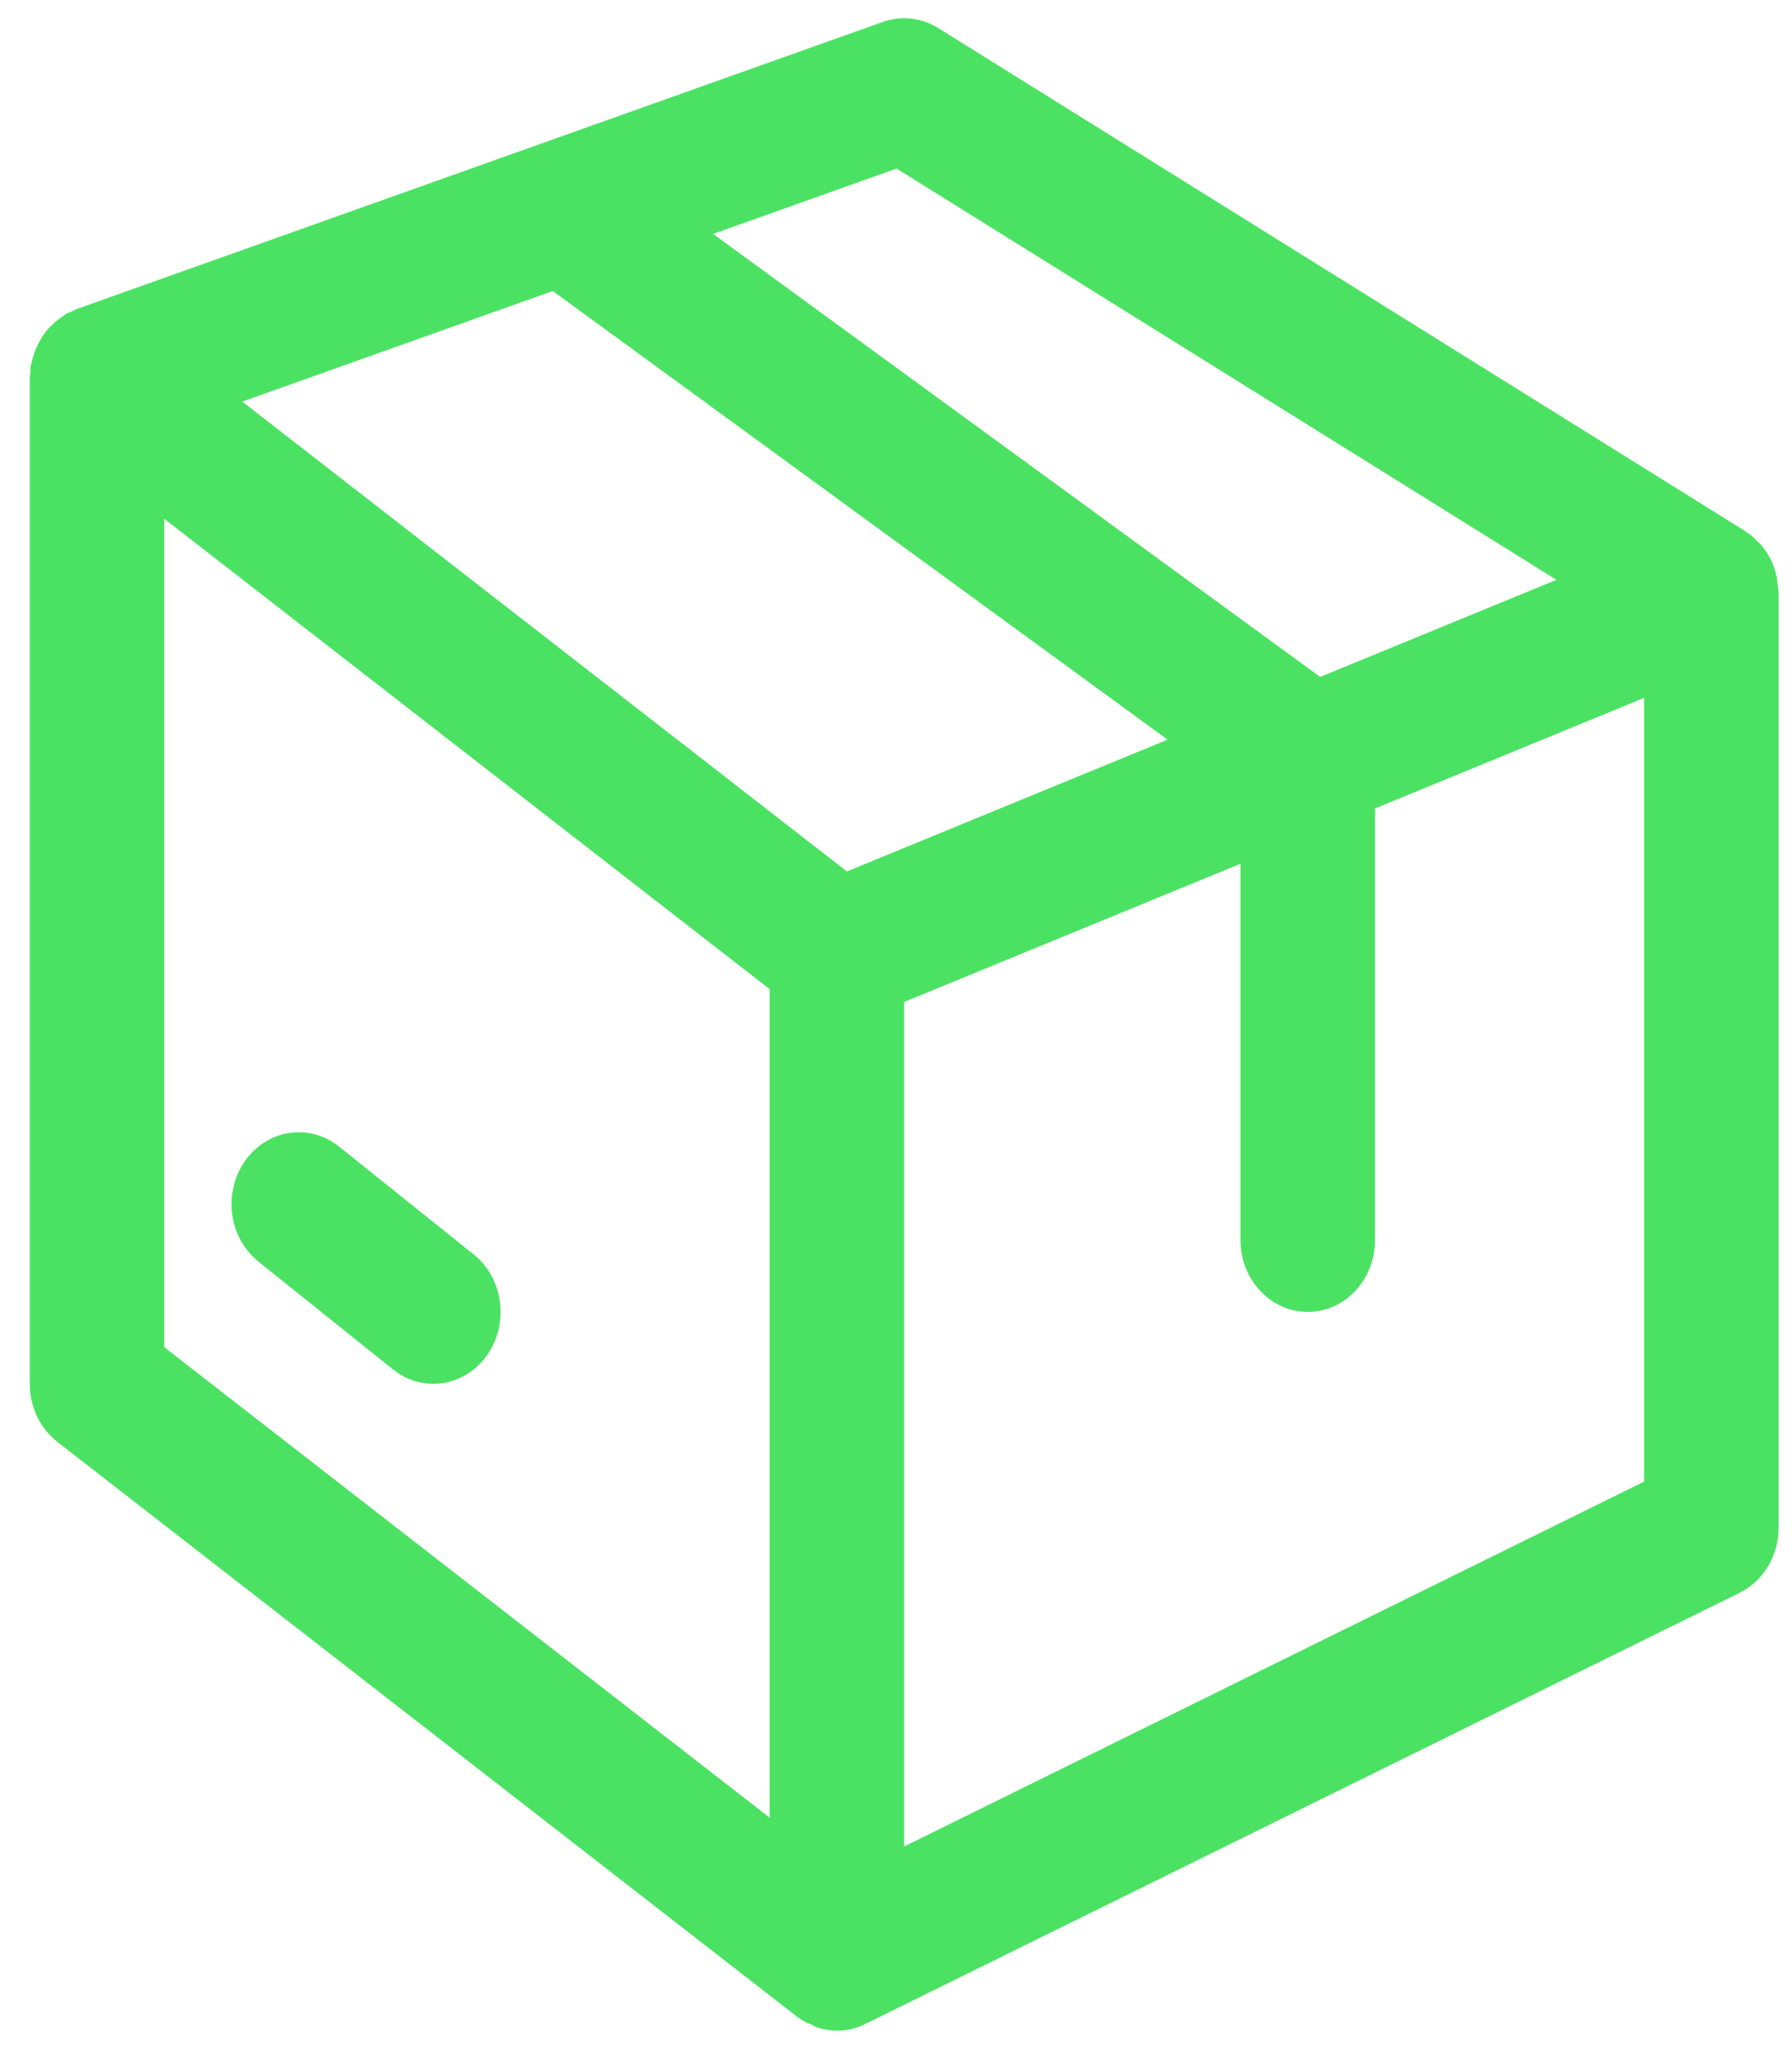 <svg width="47" height="54" viewBox="0 0 47 54" fill="none" xmlns="http://www.w3.org/2000/svg">
<g id="box img">
<path id="Vector" d="M46.602 15.143C46.57 14.988 46.52 14.837 46.453 14.695L46.448 14.683C46.376 14.537 46.286 14.402 46.18 14.281C46.149 14.245 46.111 14.217 46.077 14.184C46.017 14.118 45.953 14.057 45.884 14.002C45.864 13.987 45.84 13.98 45.82 13.966C45.803 13.955 45.791 13.938 45.774 13.928L24.604 0.734C24.387 0.6 24.145 0.516 23.896 0.488C23.646 0.461 23.394 0.49 23.156 0.574L1.986 8.113C1.942 8.129 1.906 8.158 1.864 8.177C1.825 8.195 1.782 8.201 1.744 8.222C1.71 8.24 1.685 8.269 1.653 8.289C1.515 8.379 1.389 8.486 1.276 8.608C1.221 8.671 1.17 8.737 1.124 8.807C0.985 9.015 0.886 9.251 0.832 9.5C0.824 9.539 0.806 9.573 0.8 9.613C0.793 9.662 0.802 9.71 0.798 9.759C0.795 9.807 0.78 9.852 0.78 9.901V36.288C0.78 36.585 0.846 36.878 0.972 37.143C1.098 37.408 1.281 37.637 1.506 37.812L20.912 52.89C20.925 52.9 20.94 52.903 20.953 52.912C20.97 52.925 20.982 52.942 20.999 52.954C21.087 53.007 21.179 53.051 21.274 53.087C21.328 53.111 21.378 53.146 21.435 53.164C21.848 53.304 22.296 53.274 22.689 53.078L45.624 41.769C45.93 41.618 46.19 41.377 46.371 41.074C46.553 40.77 46.649 40.418 46.649 40.057V15.556C46.645 15.472 46.636 15.388 46.621 15.306C46.614 15.251 46.613 15.196 46.602 15.143ZM23.515 4.42L40.822 15.205L34.625 17.751L18.702 6.134L23.515 4.42ZM14.498 7.631L30.623 19.396L22.212 22.852L15.416 17.572L6.354 10.531L14.498 7.631ZM4.308 13.603L20.186 25.939V47.665L4.308 35.328V13.603ZM23.714 48.42V26.274L32.535 22.65V32.518C32.535 33.018 32.721 33.498 33.052 33.851C33.383 34.205 33.832 34.403 34.3 34.403C34.768 34.403 35.216 34.205 35.547 33.851C35.878 33.498 36.064 33.018 36.064 32.518V21.2L43.121 18.3V38.852L23.714 48.42Z" fill="#4BE263"/>
<path id="Vector_2" d="M8.895 30.069C8.521 29.768 8.05 29.64 7.587 29.71C7.124 29.781 6.706 30.045 6.425 30.445C6.145 30.845 6.024 31.347 6.09 31.842C6.156 32.337 6.404 32.783 6.778 33.083L10.306 35.91C10.492 36.059 10.702 36.167 10.927 36.229C11.151 36.29 11.385 36.304 11.614 36.269C11.843 36.234 12.064 36.151 12.263 36.025C12.463 35.899 12.637 35.732 12.776 35.534C12.915 35.336 13.016 35.111 13.074 34.871C13.131 34.631 13.144 34.382 13.111 34.137C13.079 33.892 13.001 33.656 12.883 33.443C12.765 33.23 12.609 33.044 12.424 32.896L8.895 30.069Z" fill="#4BE263"/>
</g>
</svg>
